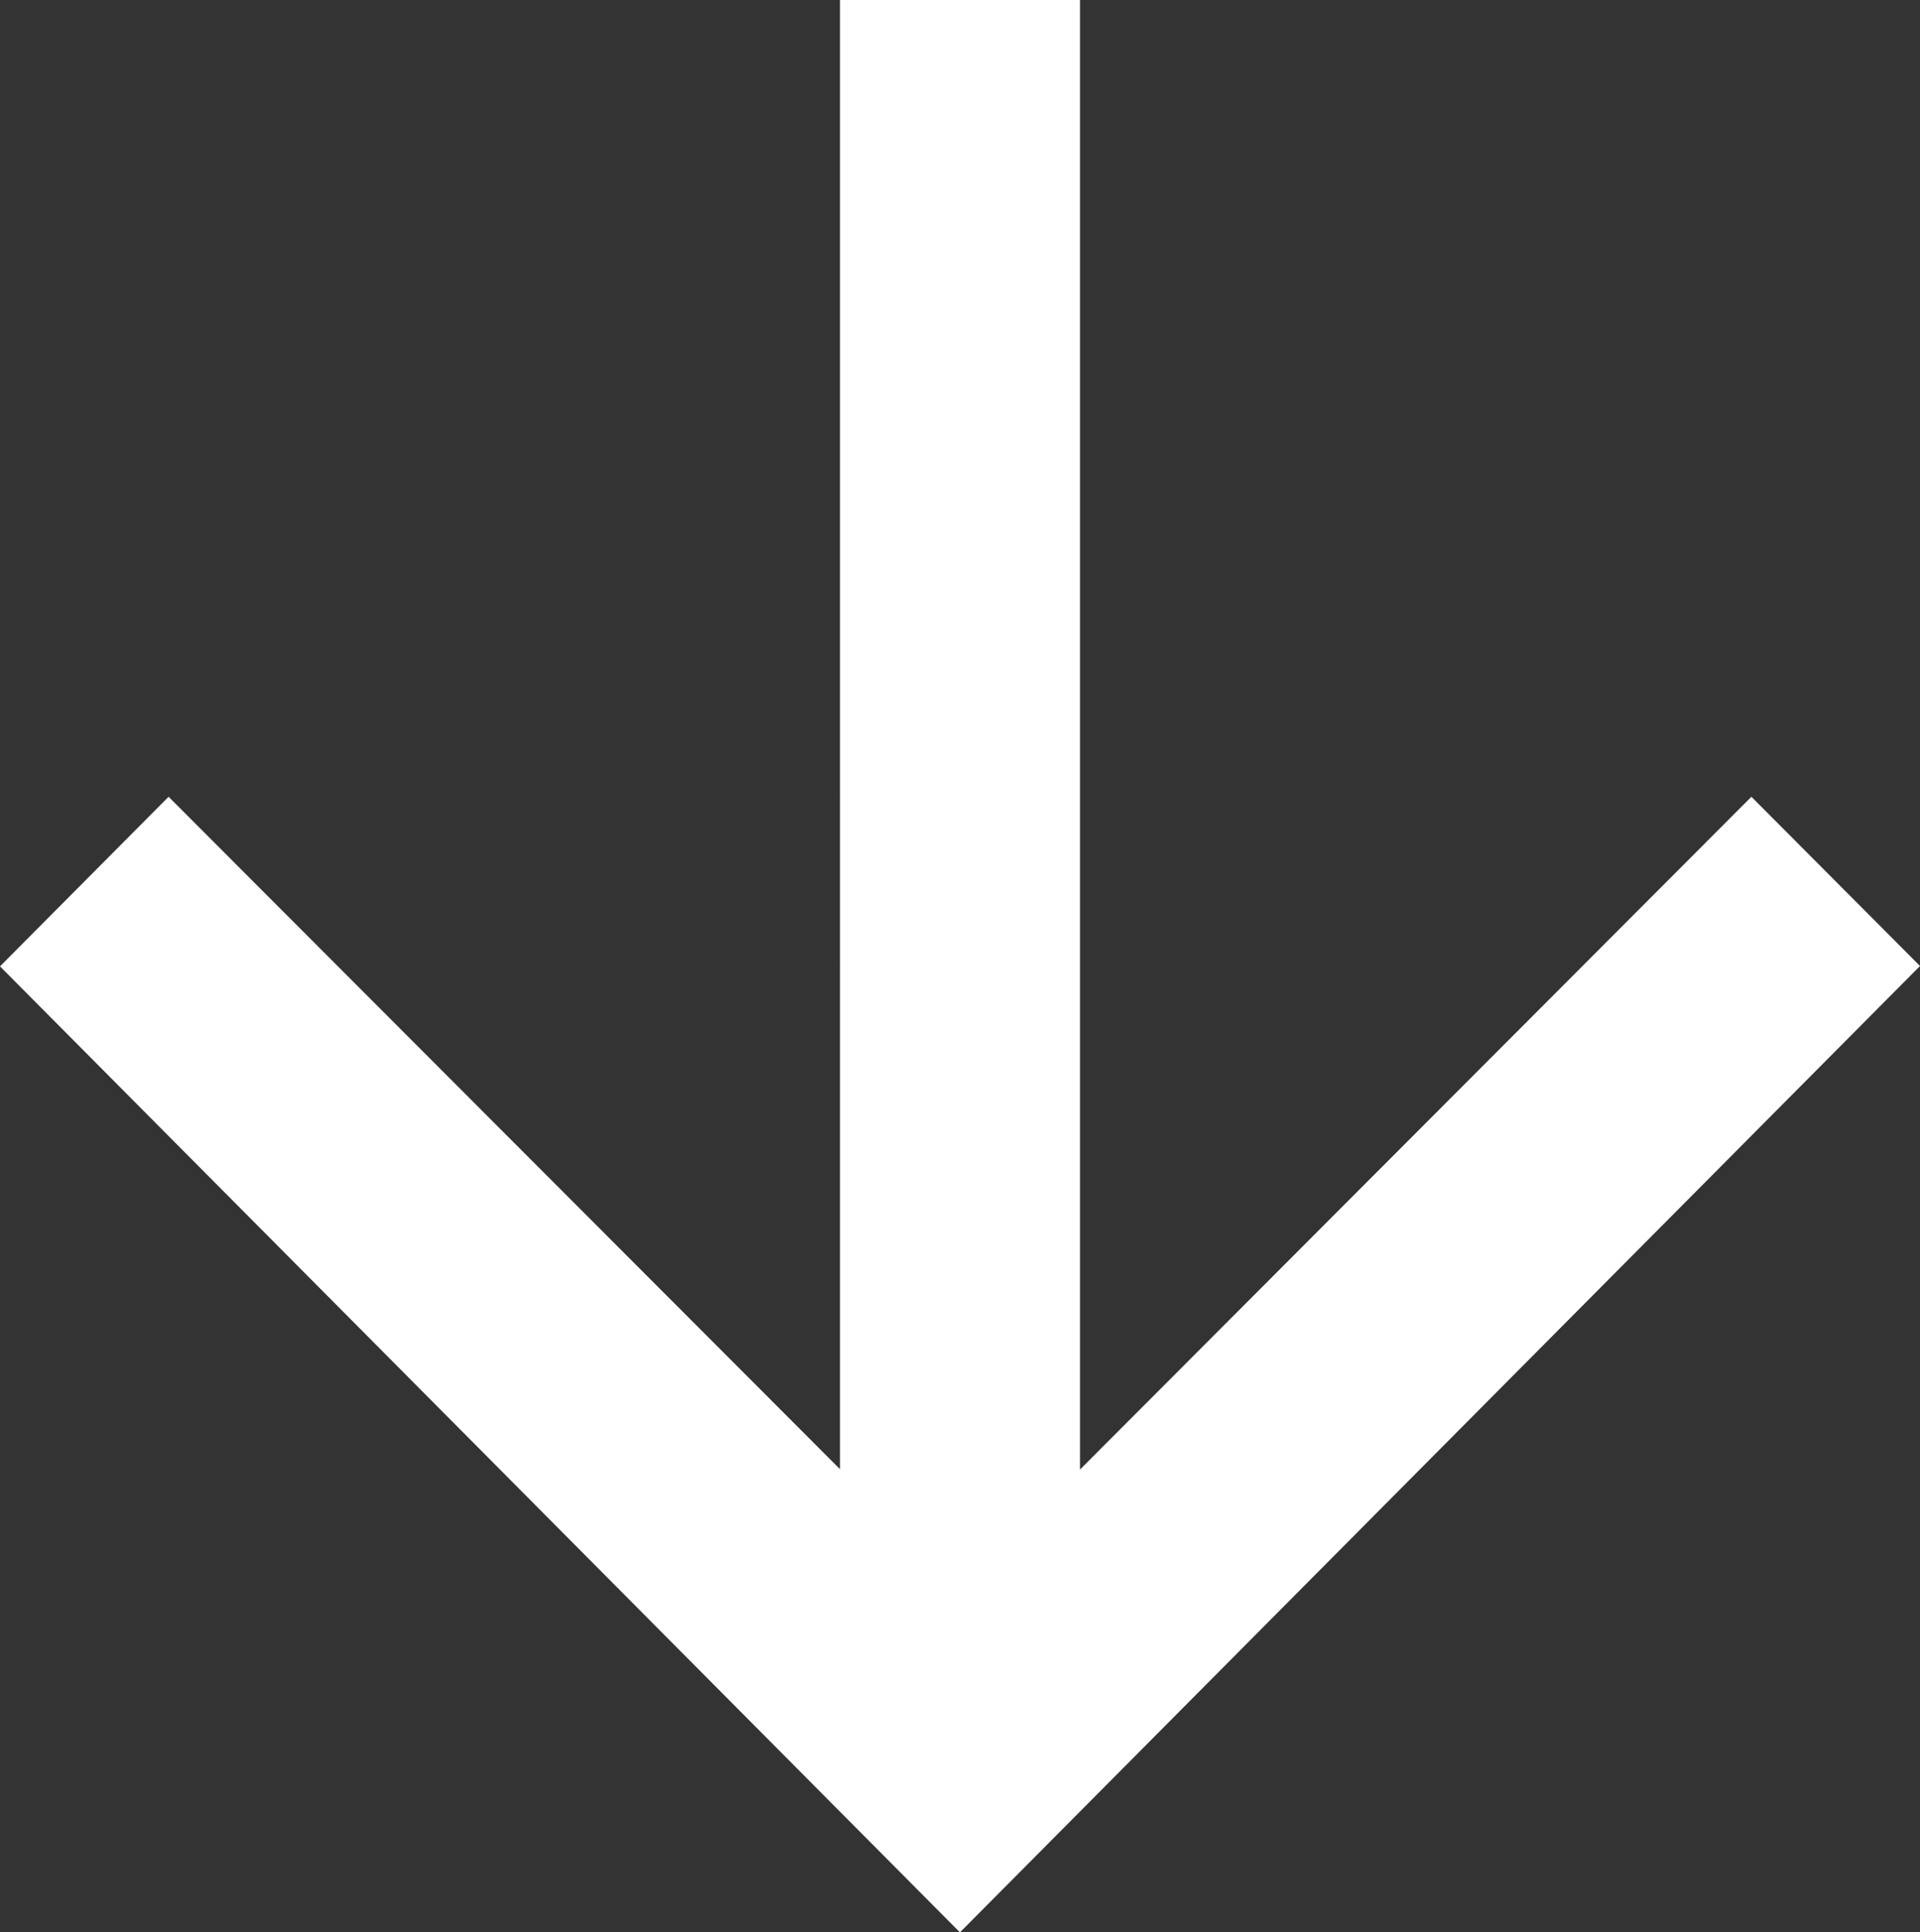 <svg xmlns="http://www.w3.org/2000/svg" width="16.149" height="16.246" viewBox="0 0 16.149 16.246"><rect x="0" y="0" width="16.149" height="16.246" fill="#333333" stroke="none"/><path d="M19.623-57.5,18.2-56.082l5.657,5.647H11.5v2.019H23.854L18.2-42.769l1.426,1.418,8.123-8.074Z" transform="translate(-41.351 -11.5) rotate(90)" fill="#fff"/></svg>